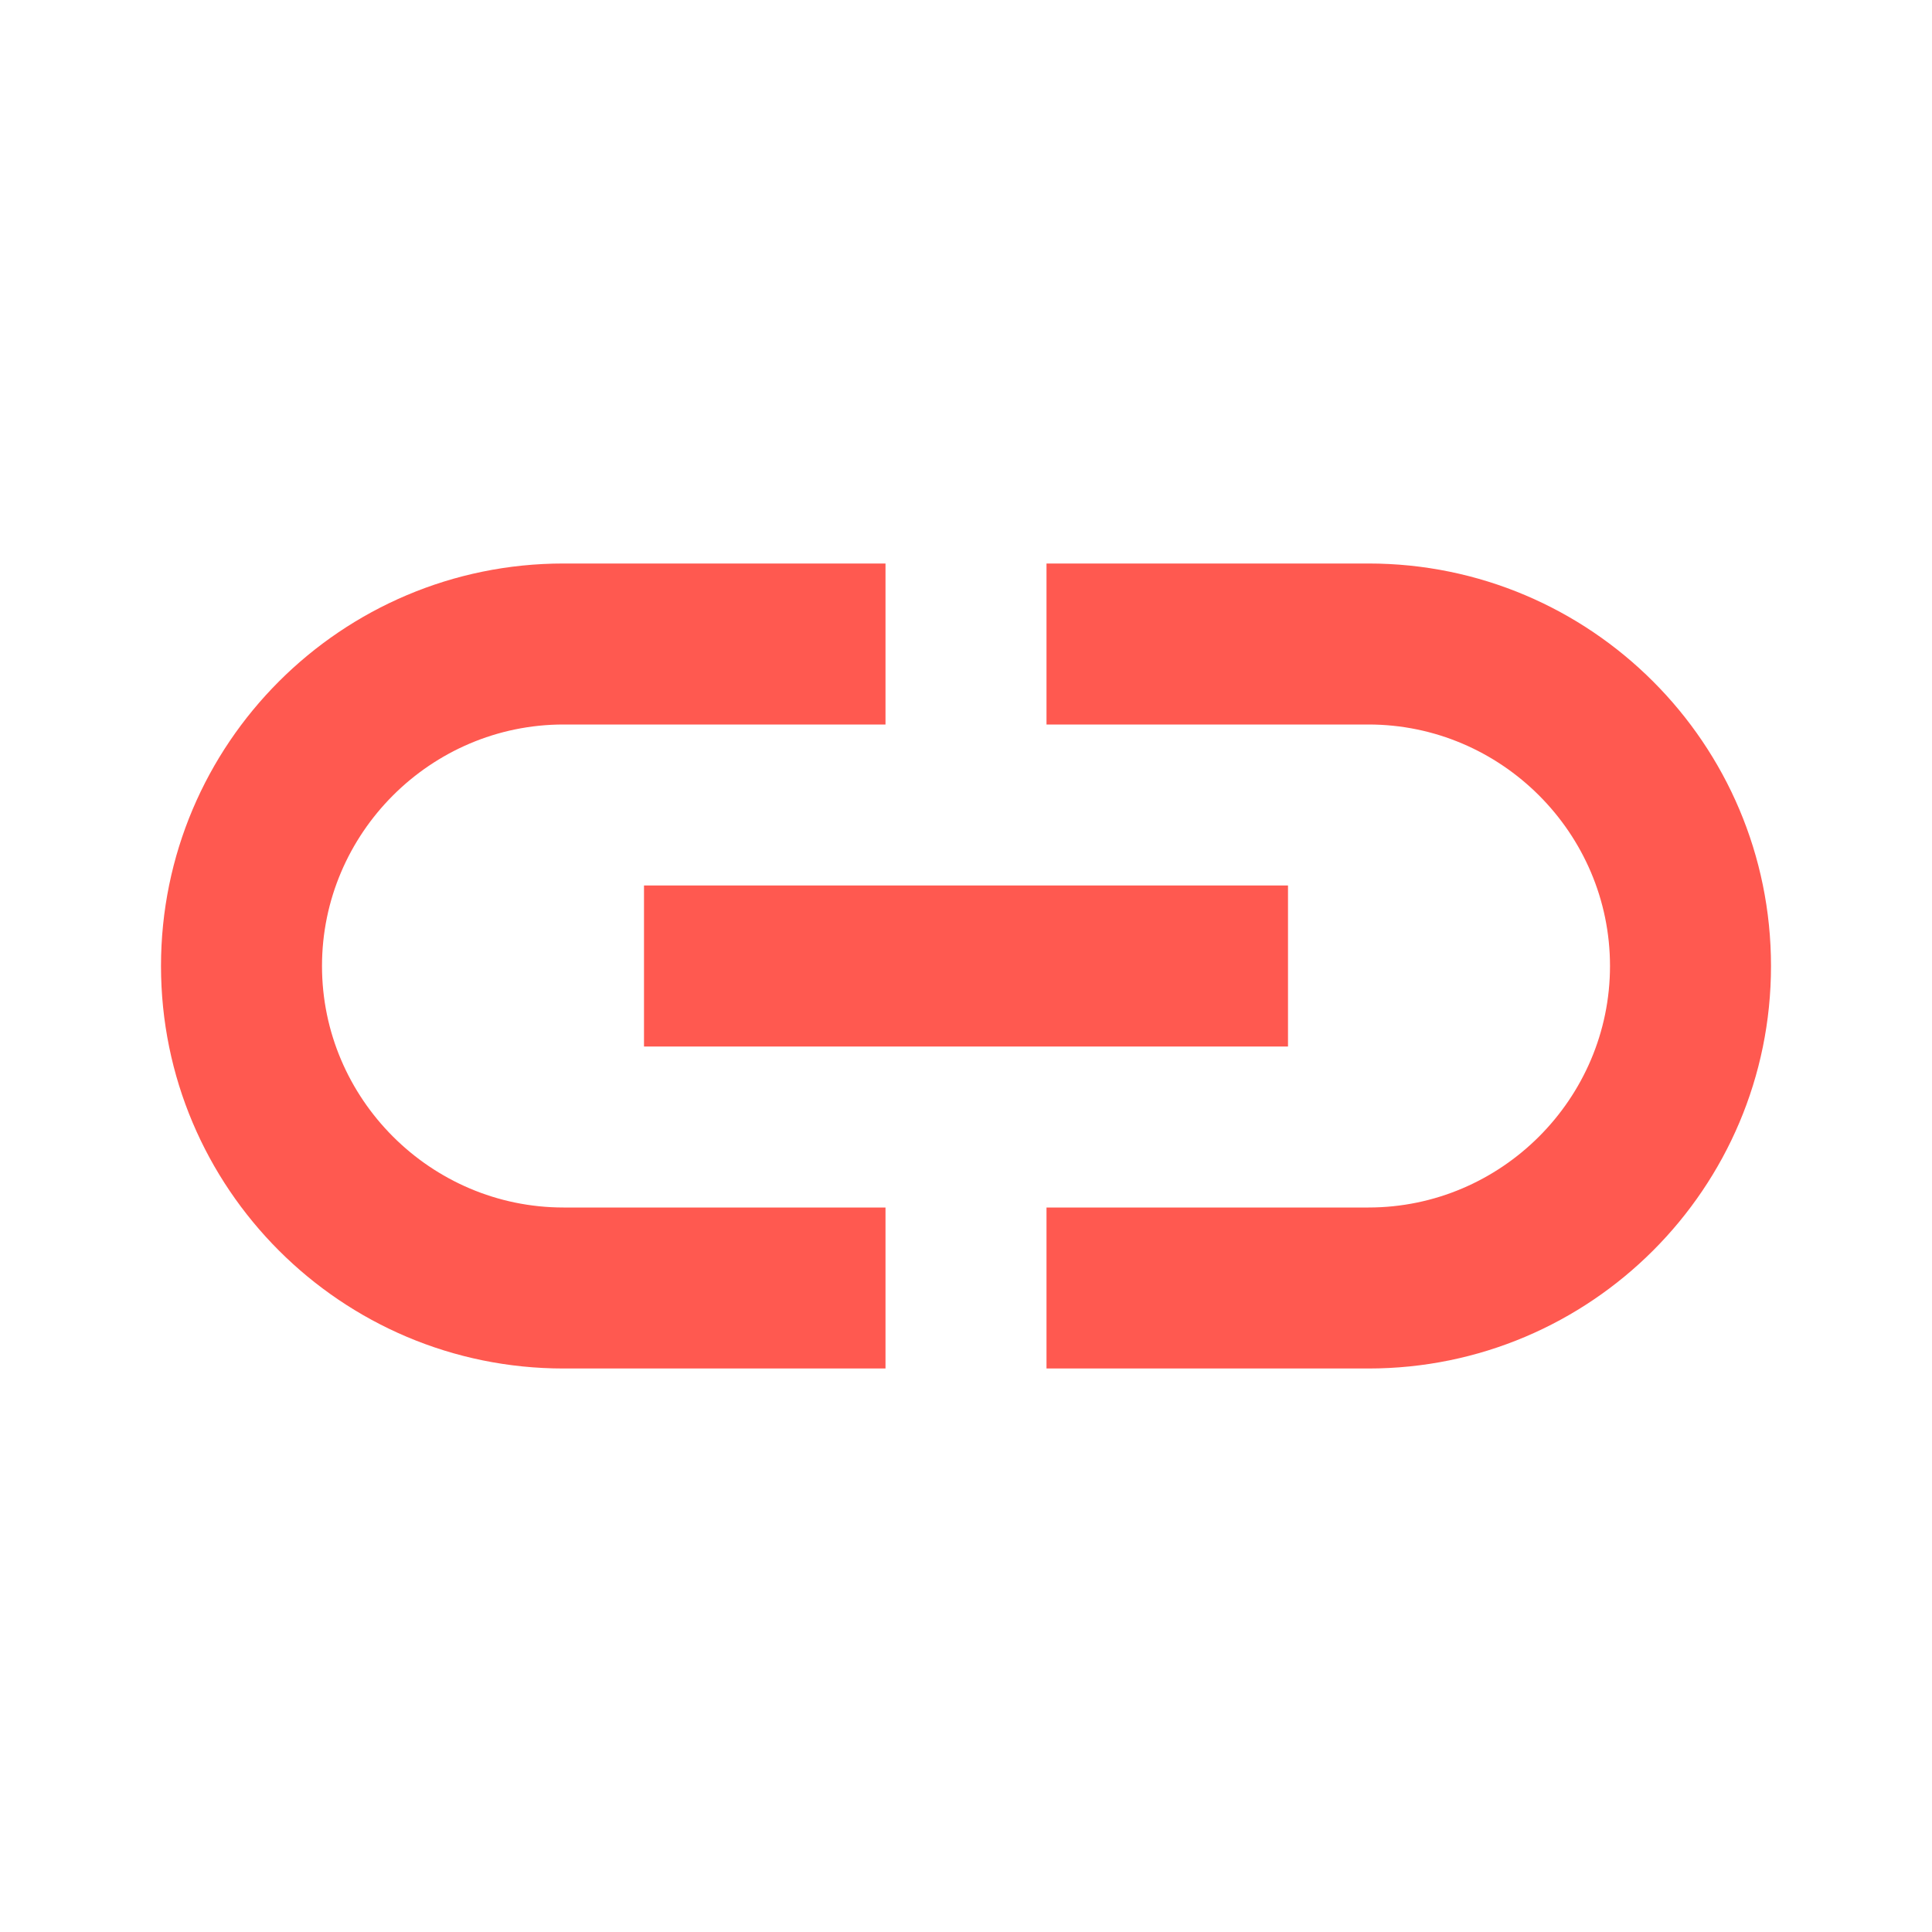 <svg width="30" height="30" viewBox="0 0 30 30" fill="none" xmlns="http://www.w3.org/2000/svg">
<g clip-path="url(#clip0_4617_28237)">
<path d="M21.25 8.75H16.25V11.25H21.25C23.312 11.25 25 12.938 25 15C25 17.062 23.312 18.75 21.25 18.75H16.25V21.25H21.25C24.7 21.25 27.5 18.45 27.5 15C27.5 11.55 24.7 8.75 21.25 8.75ZM13.75 18.75H8.75C6.688 18.75 5 17.062 5 15C5 12.938 6.688 11.25 8.75 11.25H13.75V8.75H8.75C5.3 8.75 2.5 11.55 2.5 15C2.5 18.45 5.3 21.25 8.75 21.25H13.75V18.75ZM10 13.75H20V16.25H10V13.75Z" fill="#FF5950"/>
</g>
<defs>
<clipPath id="clip0_4617_28237">
<rect width="30" height="30" fill="white"/>
</clipPath>
</defs>
</svg>
